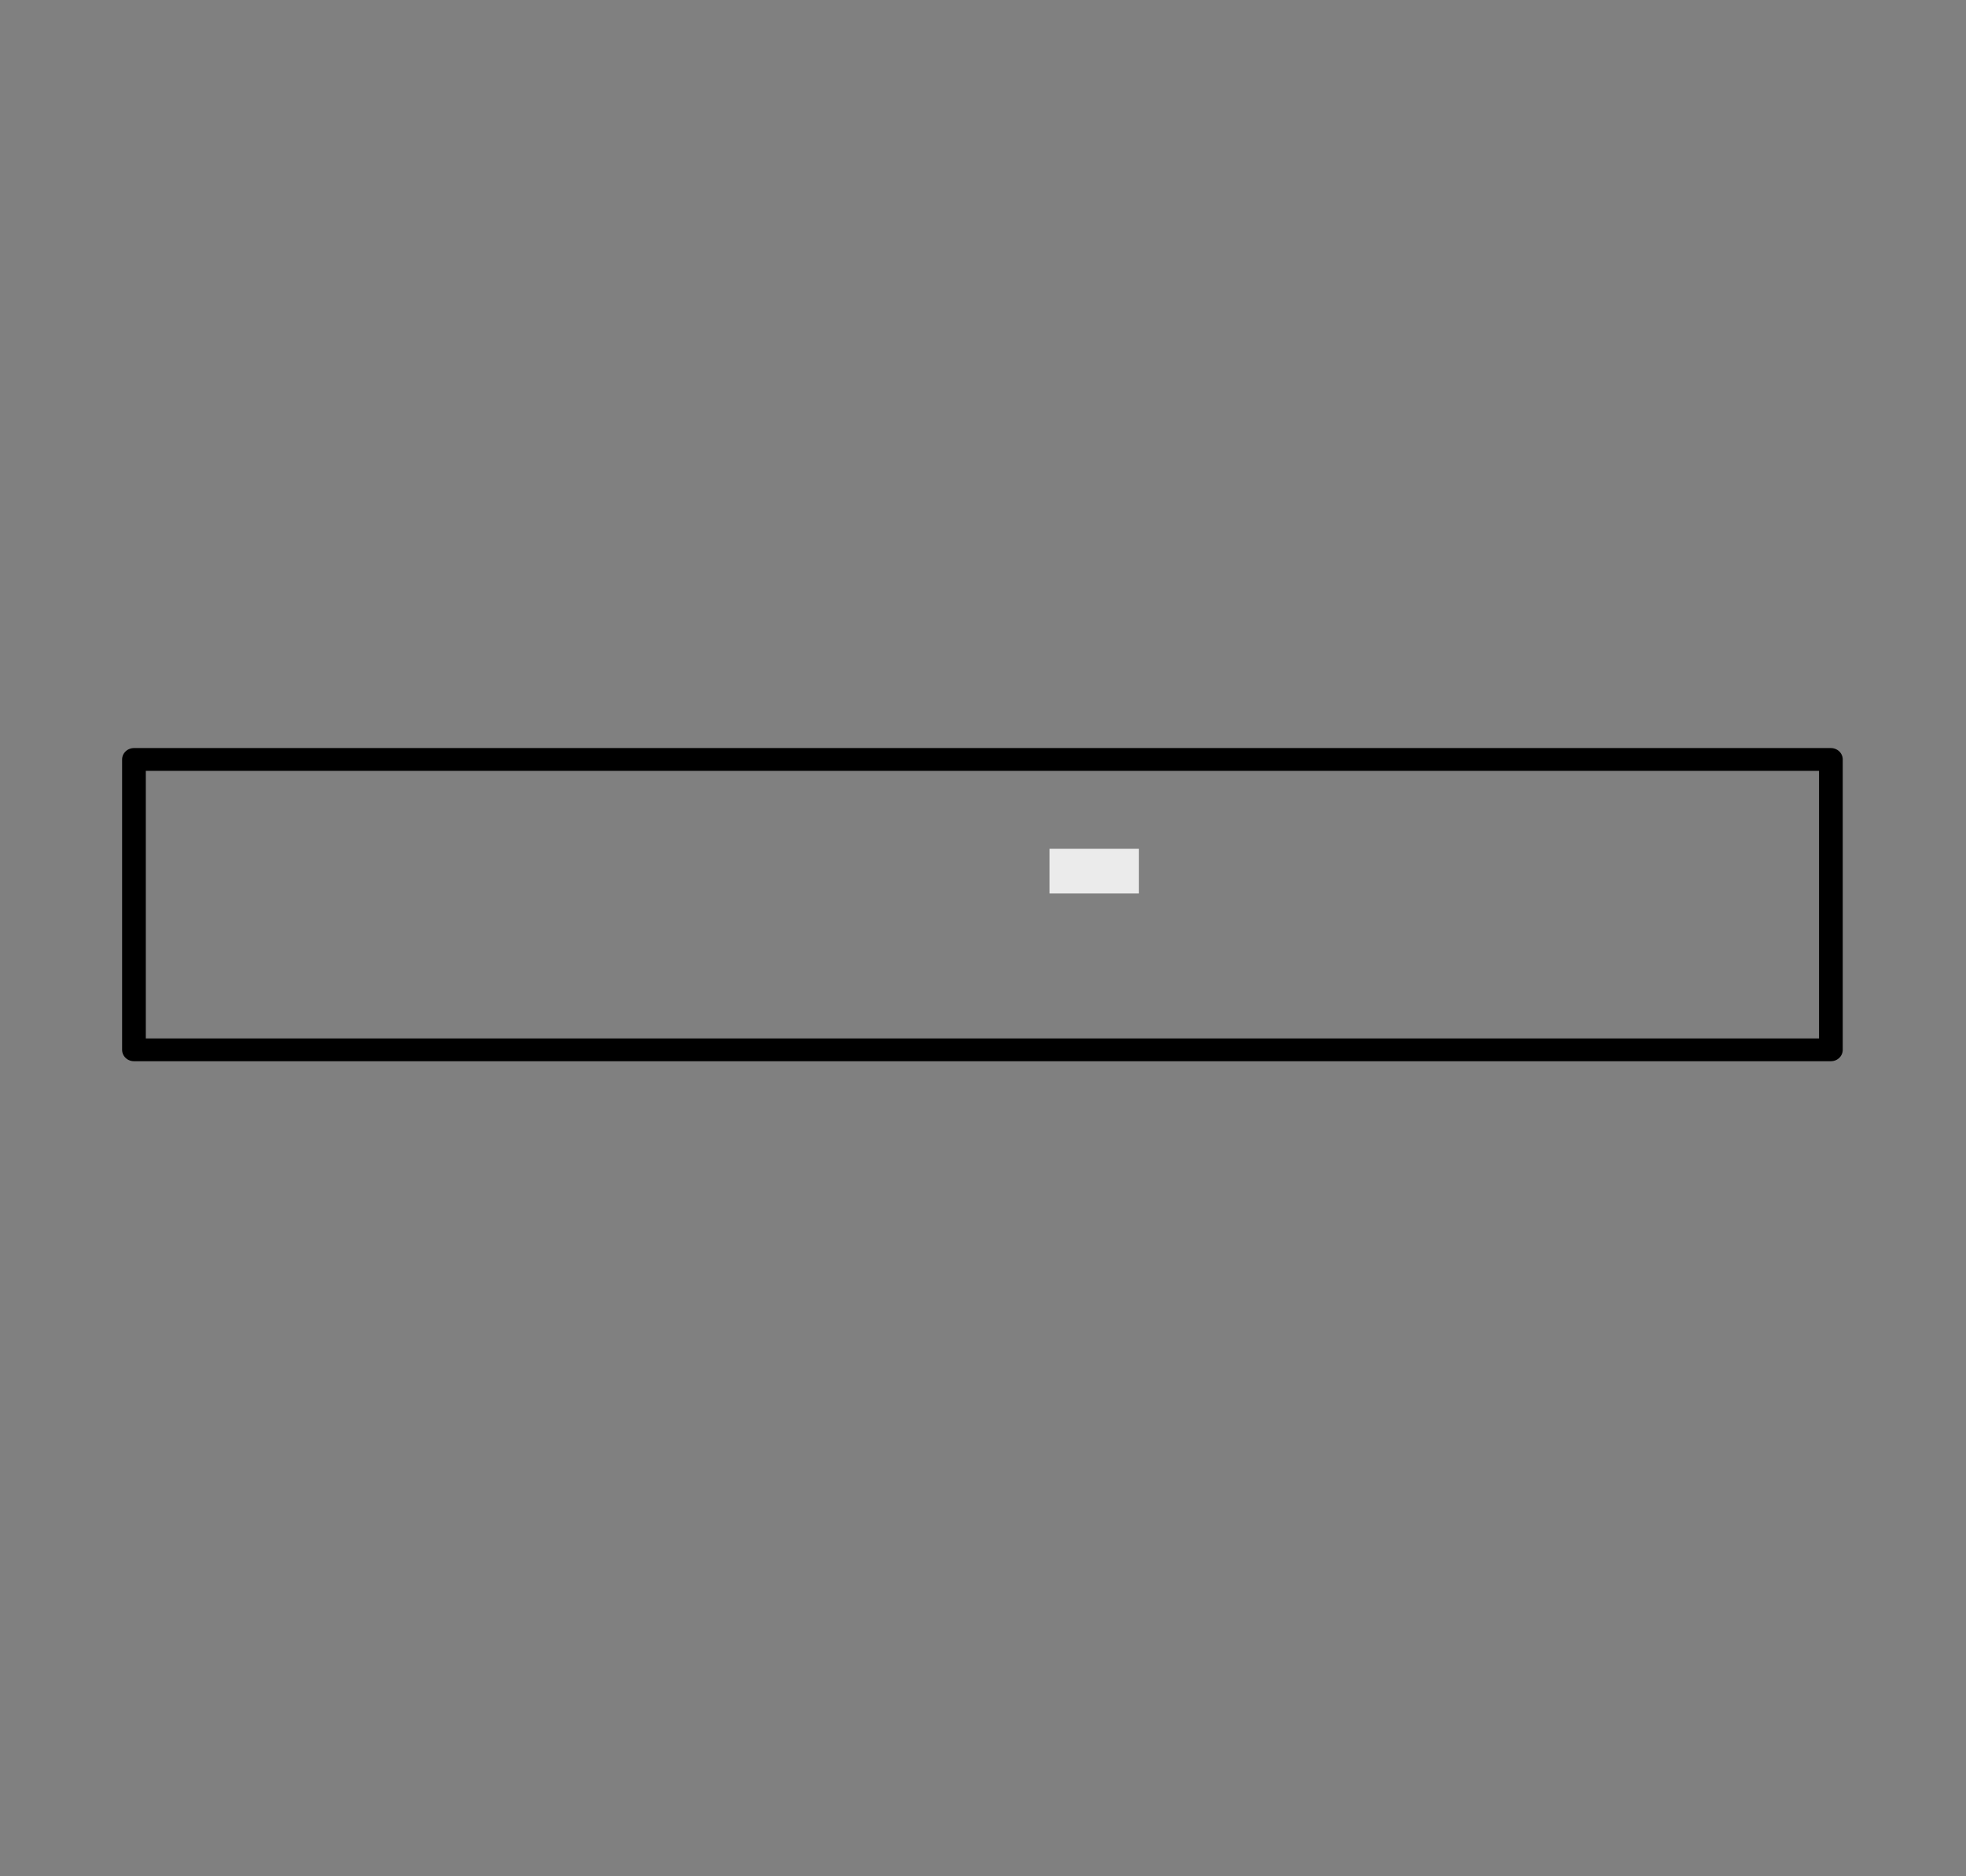 <?xml version="1.0" encoding="UTF-8" standalone="no"?>
<!DOCTYPE svg PUBLIC "-//W3C//DTD SVG 1.1//EN" "http://www.w3.org/Graphics/SVG/1.1/DTD/svg11.dtd">
<svg width="100%" height="100%" viewBox="0 0 88 84" version="1.1" xmlns="http://www.w3.org/2000/svg" xmlns:xlink="http://www.w3.org/1999/xlink" xml:space="preserve" xmlns:serif="http://www.serif.com/" style="fill-rule:evenodd;clip-rule:evenodd;stroke-linecap:round;stroke-linejoin:round;stroke-miterlimit:1.5;">
    <rect x="0" y="0" width="88" height="84" fill="#808080" stroke="none"/>
    <g id="Artboard1" transform="matrix(0.907,0,0,1,3.629,-322)">
        <rect x="-4" y="322" width="97" height="84" style="fill:none;"/>
        <g id="Layer-1" serif:id="Layer 1" transform="matrix(1.102,0,0,1,-7.307,0)">
            <g transform="matrix(1.041,0,0,1,-1.411,321)">
                <rect x="10" y="35" width="73" height="13" style="fill:none;stroke:black;stroke-width:1.02px;"/>
            </g>
            <g transform="matrix(1,0,0,1,3,322)">
                <rect x="47" y="38" width="4" height="2" style="fill:rgb(235,235,235);"/>
            </g>
        </g>
    </g>
</svg>
